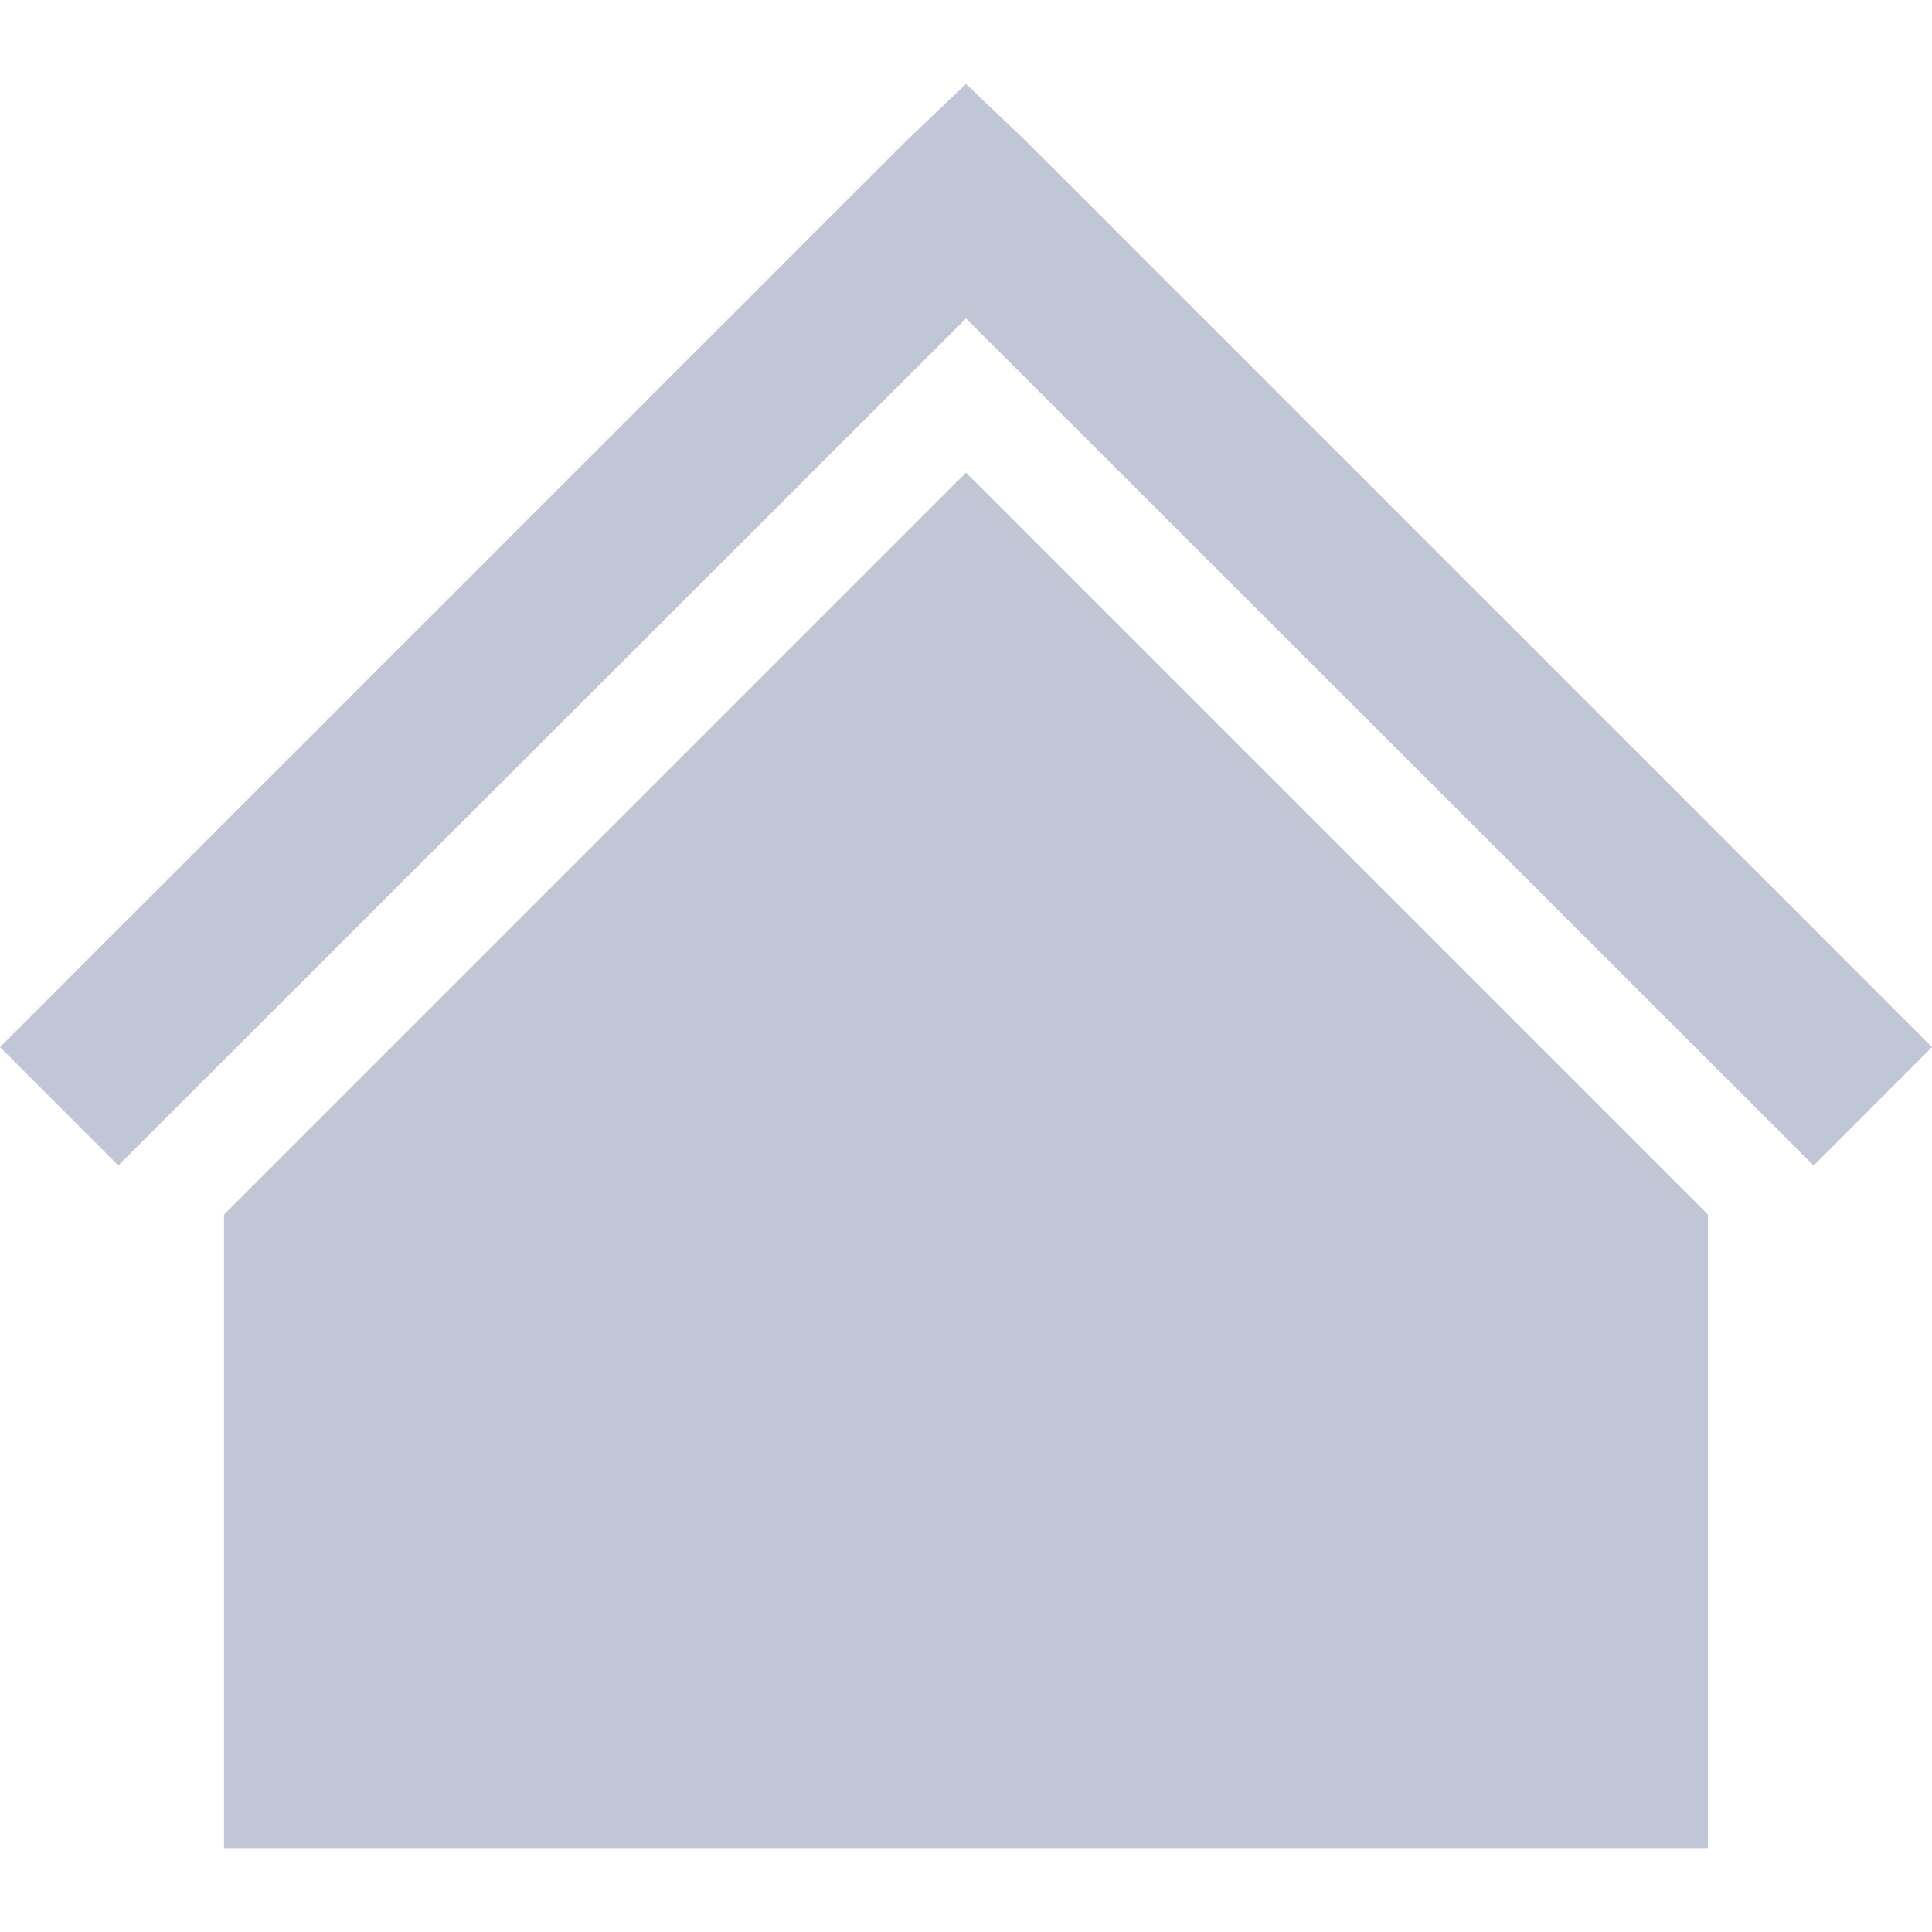 
<svg xmlns="http://www.w3.org/2000/svg" xmlns:xlink="http://www.w3.org/1999/xlink" width="16px" height="16px" viewBox="0 0 16 16" version="1.1">
<g id="surface1">
<path style=" stroke:none;fill-rule:nonzero;fill:#c1c6d6;fill-opacity:1;" d="M 8 0.695 L 7.508 1.164 L 0 8.672 L 0.98 9.652 L 8 2.637 L 15.02 9.652 L 16 8.672 L 8.492 1.164 Z M 8 3.914 L 1.855 10.059 L 1.855 15.305 L 14.145 15.305 L 14.145 10.059 Z M 8 3.914 "/>
</g>
</svg>
